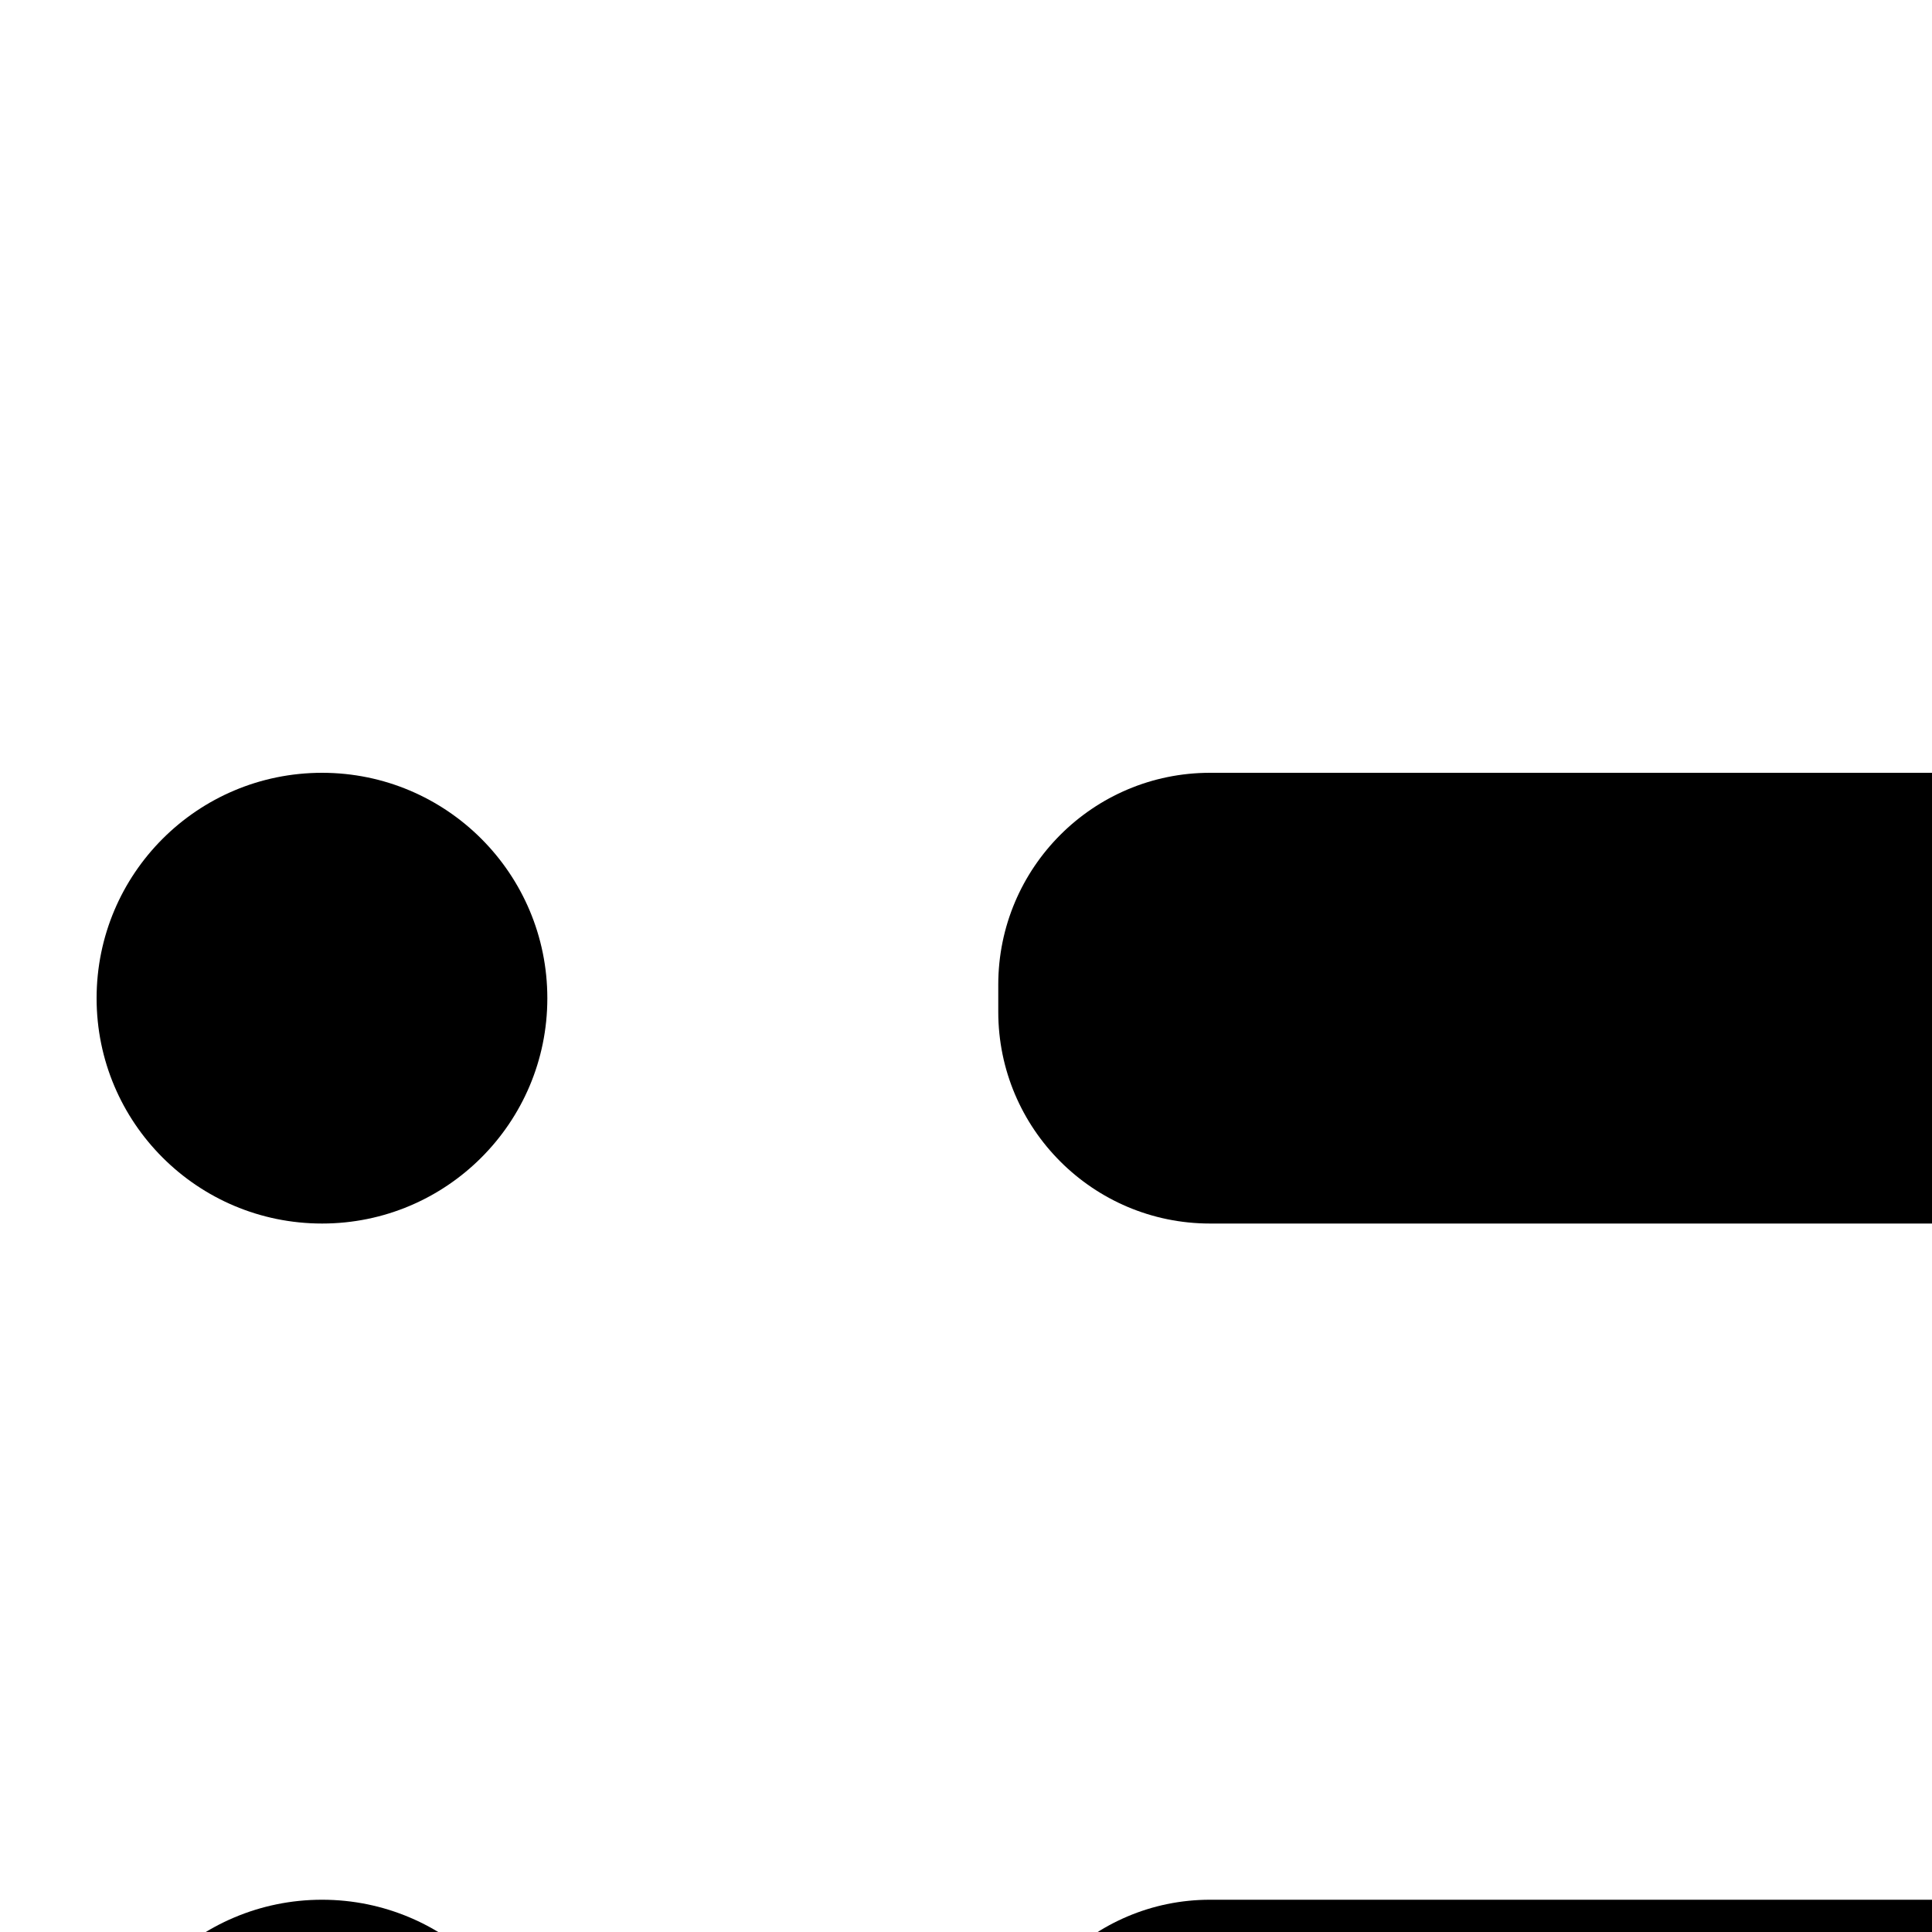<svg width="20" height="20" viewBox="0 0 10 2" xmlns="http://www.w3.org/2000/svg">
<path d="M1.667 2.333C2.311 2.333 2.833 1.811 2.833 1.167C2.833 0.522 2.311 0 1.667 0C1.022 0 0.5 0.522 0.5 1.167C0.5 1.811 1.022 2.333 1.667 2.333Z"  />
<path d="M1.667 8.167C2.311 8.167 2.833 7.644 2.833 7C2.833 6.356 2.311 5.833 1.667 5.833C1.022 5.833 0.5 6.356 0.5 7C0.5 7.644 1.022 8.167 1.667 8.167Z"  />
<path d="M1.667 14C2.311 14 2.833 13.478 2.833 12.833C2.833 12.189 2.311 11.667 1.667 11.667C1.022 11.667 0.5 12.189 0.5 12.833C0.5 13.478 1.022 14 1.667 14Z"  />
<path d="M20.403 5.833H6.263C5.658 5.833 5.167 6.324 5.167 6.93V7.07C5.167 7.676 5.658 8.167 6.263 8.167H20.403C21.009 8.167 21.5 7.676 21.5 7.07V6.93C21.5 6.324 21.009 5.833 20.403 5.833Z"  />
<path d="M20.403 11.667H6.263C5.658 11.667 5.167 12.158 5.167 12.763V12.903C5.167 13.509 5.658 14 6.263 14H20.403C21.009 14 21.5 13.509 21.5 12.903V12.763C21.5 12.158 21.009 11.667 20.403 11.667Z"  />
<path d="M20.403 0H6.263C5.658 0 5.167 0.491 5.167 1.097V1.237C5.167 1.842 5.658 2.333 6.263 2.333H20.403C21.009 2.333 21.5 1.842 21.5 1.237V1.097C21.5 0.491 21.009 0 20.403 0Z"  />
</svg>

